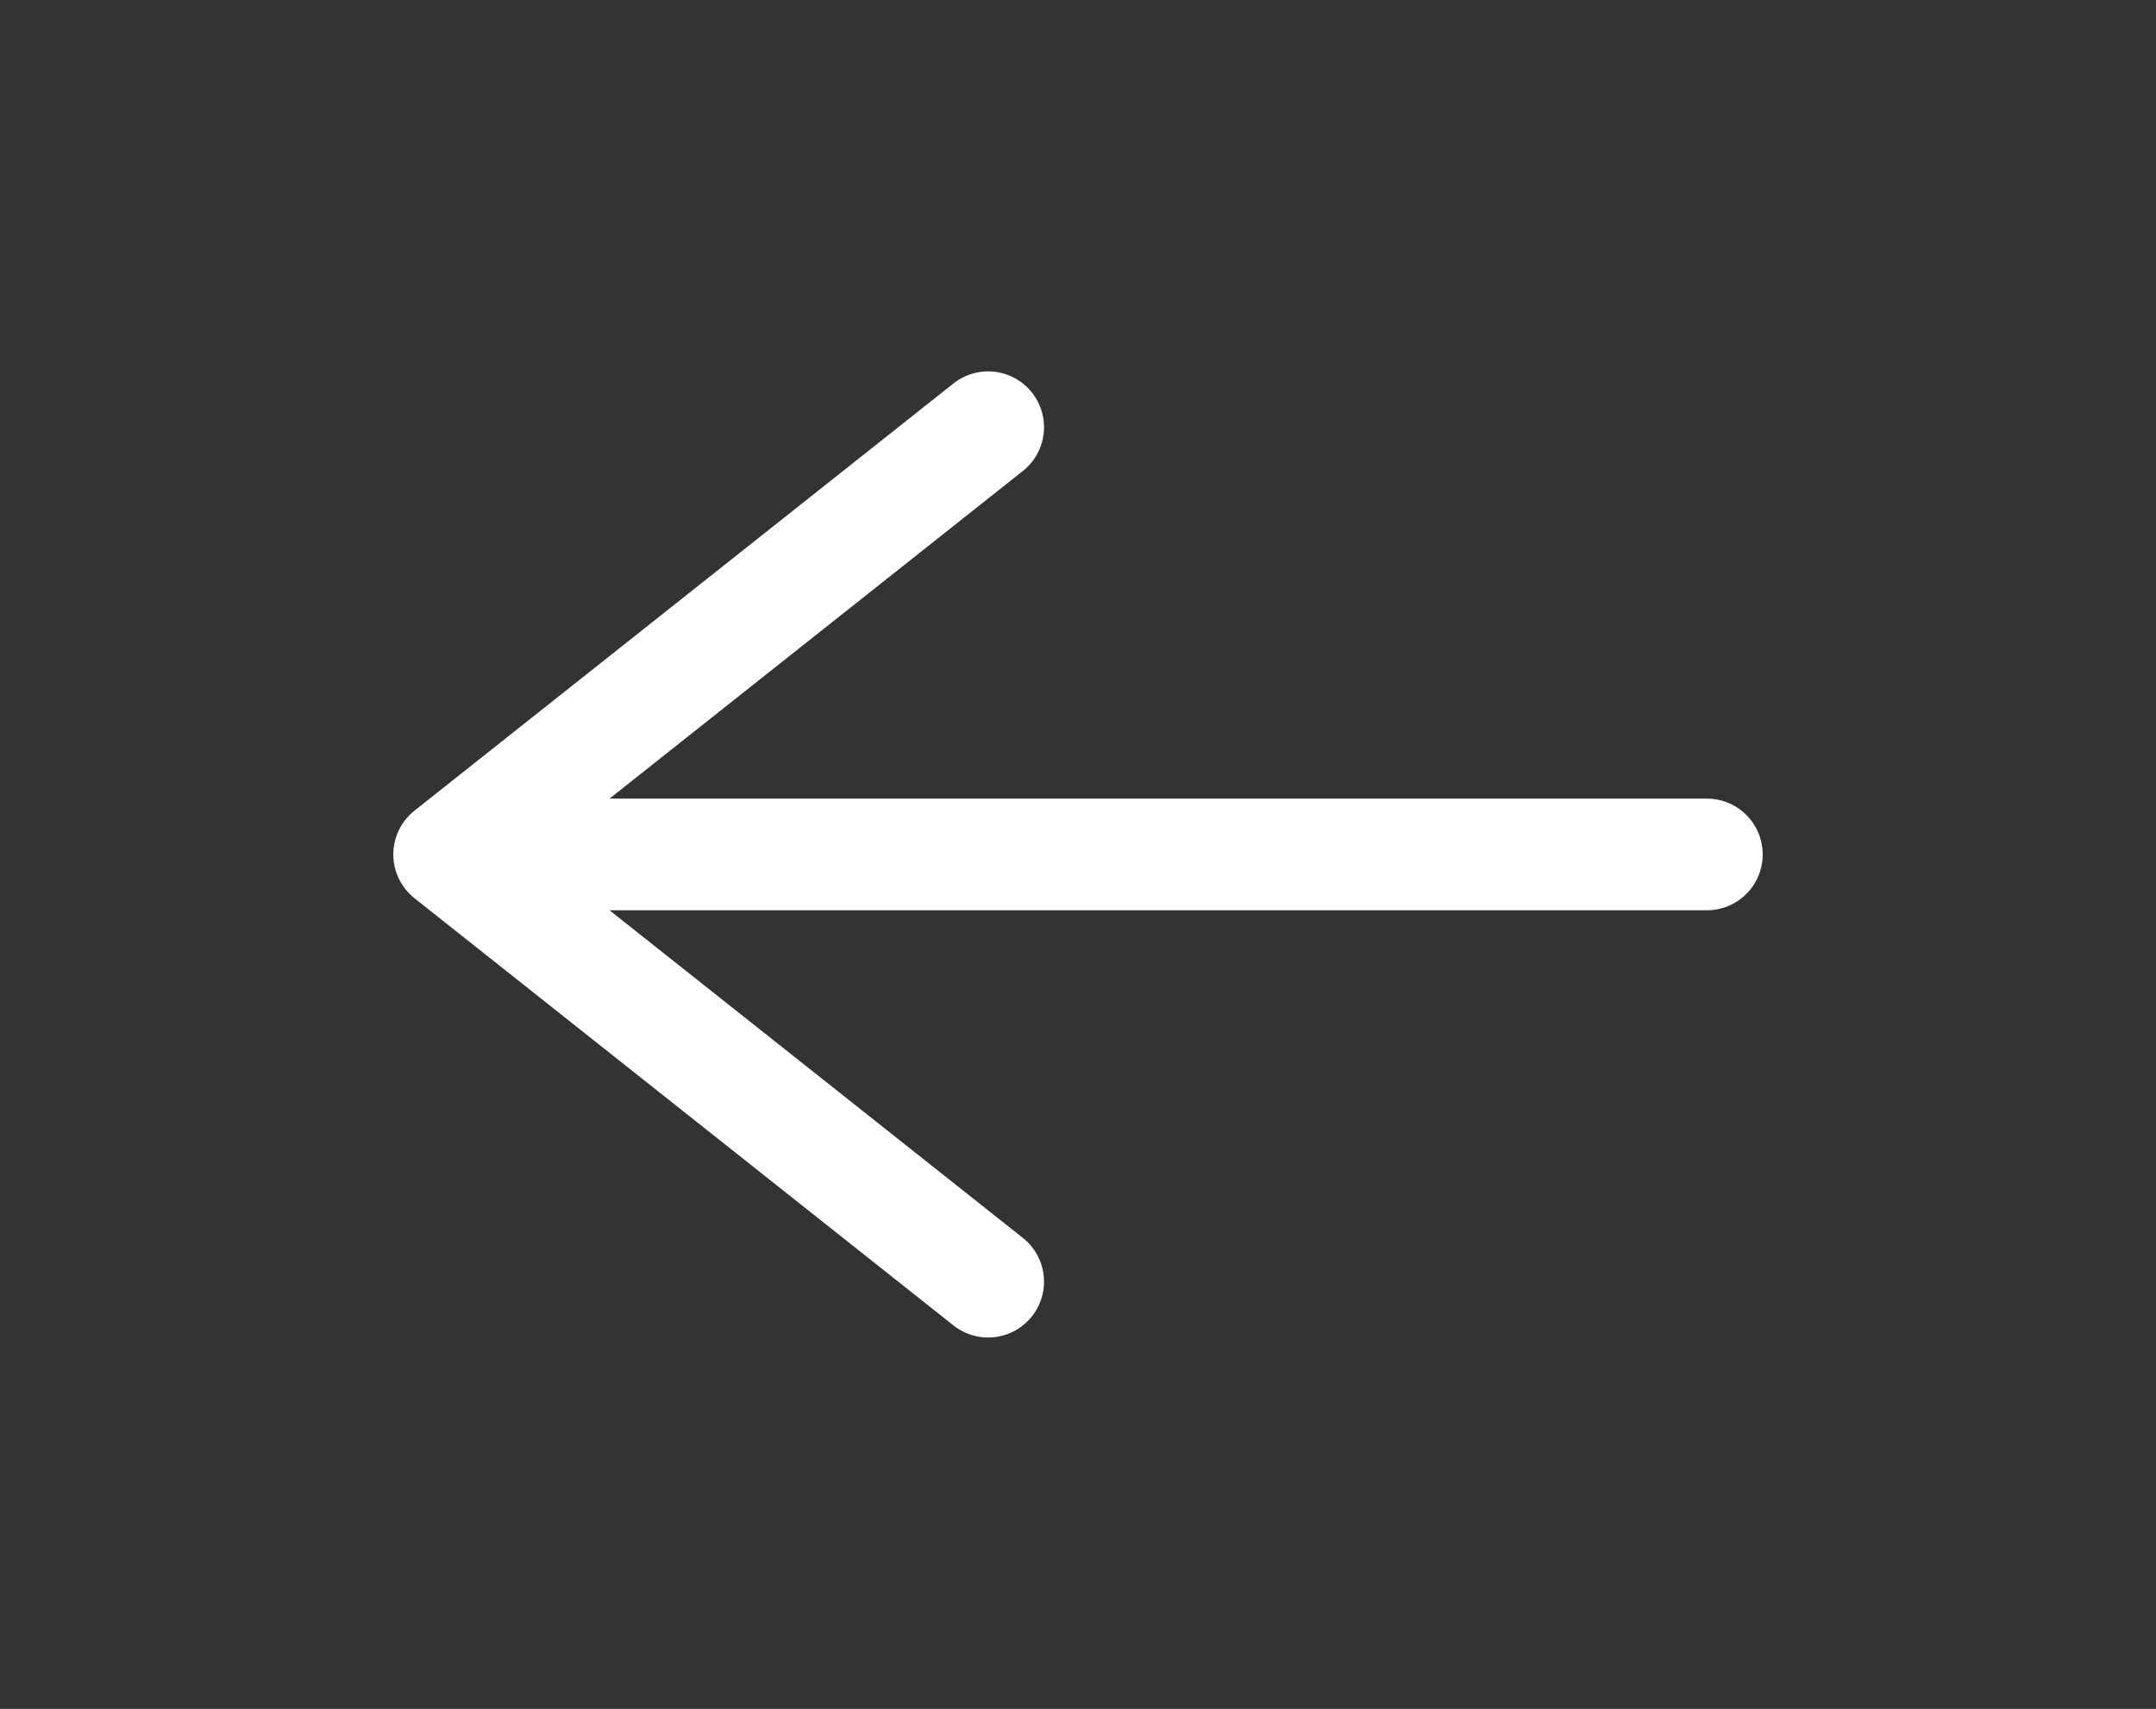 <svg width="193" height="153" viewBox="0 0 193 153" fill="none" xmlns="http://www.w3.org/2000/svg">
<rect x="0" y="0" width="193" height="153" fill="#333333" stroke="none"/>
<path d="M40.208 76.5L88.458 38.25M40.208 76.5L88.458 114.75M40.208 76.5H152.792" stroke="white" stroke-width="10" stroke-linecap="round" stroke-linejoin="round"/>
</svg>
